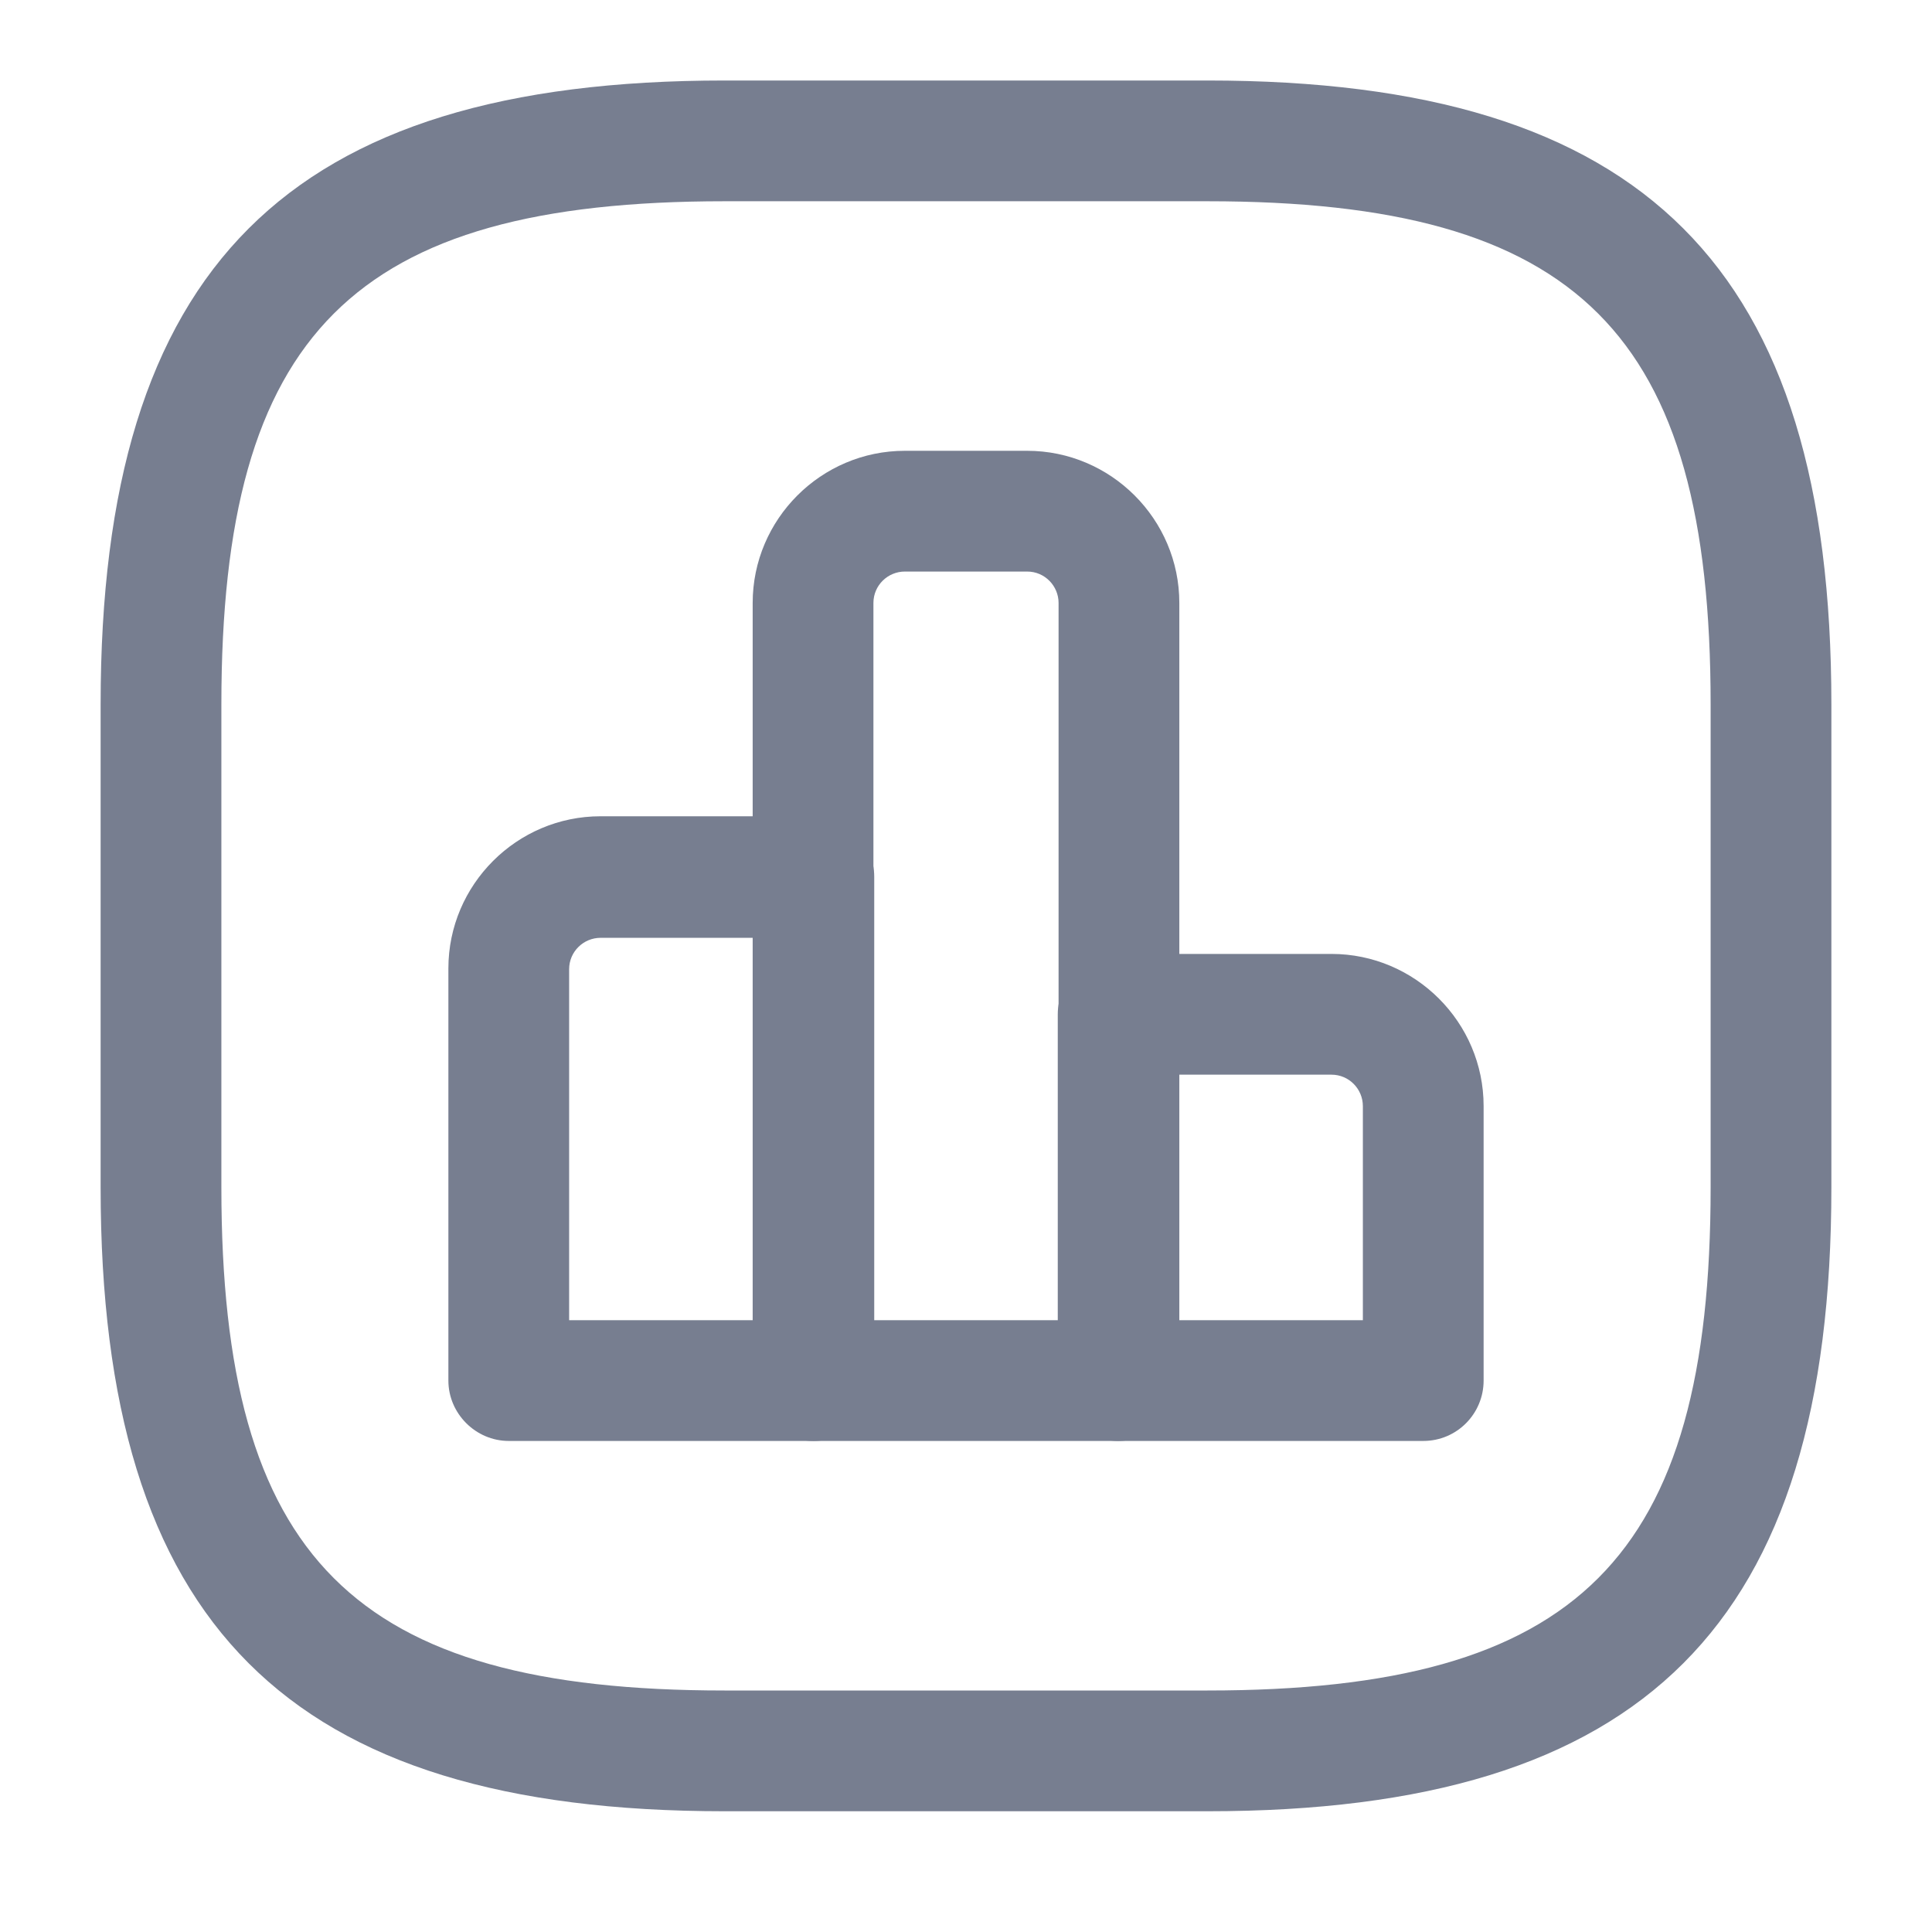<svg width="24" height="24" viewBox="0 0 24 24" fill="none" xmlns="http://www.w3.org/2000/svg">
<path d="M10.11 17.9H6.32C5.91 17.9 5.57 17.56 5.57 17.15V12.03C5.57 10.99 6.42 10.14 7.46 10.14H10.11C10.52 10.14 10.86 10.48 10.86 10.89V17.14C10.86 17.56 10.52 17.9 10.11 17.9ZM7.07 16.4H9.36V11.65H7.46C7.25 11.65 7.07 11.82 7.07 12.04V16.4Z" fill="#777E90"/>
<path d="M13.89 17.9H10.1C9.69 17.9 9.35 17.56 9.35 17.15V7.49C9.35 6.45 10.2 5.6 11.24 5.6H12.76C13.8 5.6 14.65 6.45 14.65 7.49V17.15C14.64 17.56 14.31 17.9 13.89 17.9ZM13.15 16.4V7.49C13.15 7.28 12.98 7.1 12.76 7.1H11.24C11.03 7.1 10.85 7.27 10.85 7.49V16.4H13.15Z" fill="#777E90"/>
<path d="M17.68 17.9H13.89C13.48 17.9 13.14 17.56 13.14 17.15V12.6C13.14 12.19 13.48 11.85 13.89 11.85H16.54C17.58 11.85 18.43 12.7 18.43 13.74V17.15C18.43 17.56 18.1 17.9 17.68 17.9ZM14.64 16.4H16.93V13.74C16.93 13.53 16.76 13.35 16.54 13.35H14.64V16.4Z" fill="#777E90"/>
<path d="M15 22.5H9C3.57 22.5 1.25 20.18 1.25 14.75V8.75C1.25 3.32 3.57 1 9 1H15C20.43 1 22.75 3.32 22.75 8.75V14.75C22.75 20.18 20.43 22.5 15 22.5ZM9 2.5C4.39 2.5 2.75 4.14 2.75 8.75V14.75C2.75 19.36 4.39 21 9 21H15C19.61 21 21.25 19.36 21.25 14.75V8.75C21.25 4.14 19.61 2.5 15 2.5H9Z" fill="#777E90"/>
</svg>

